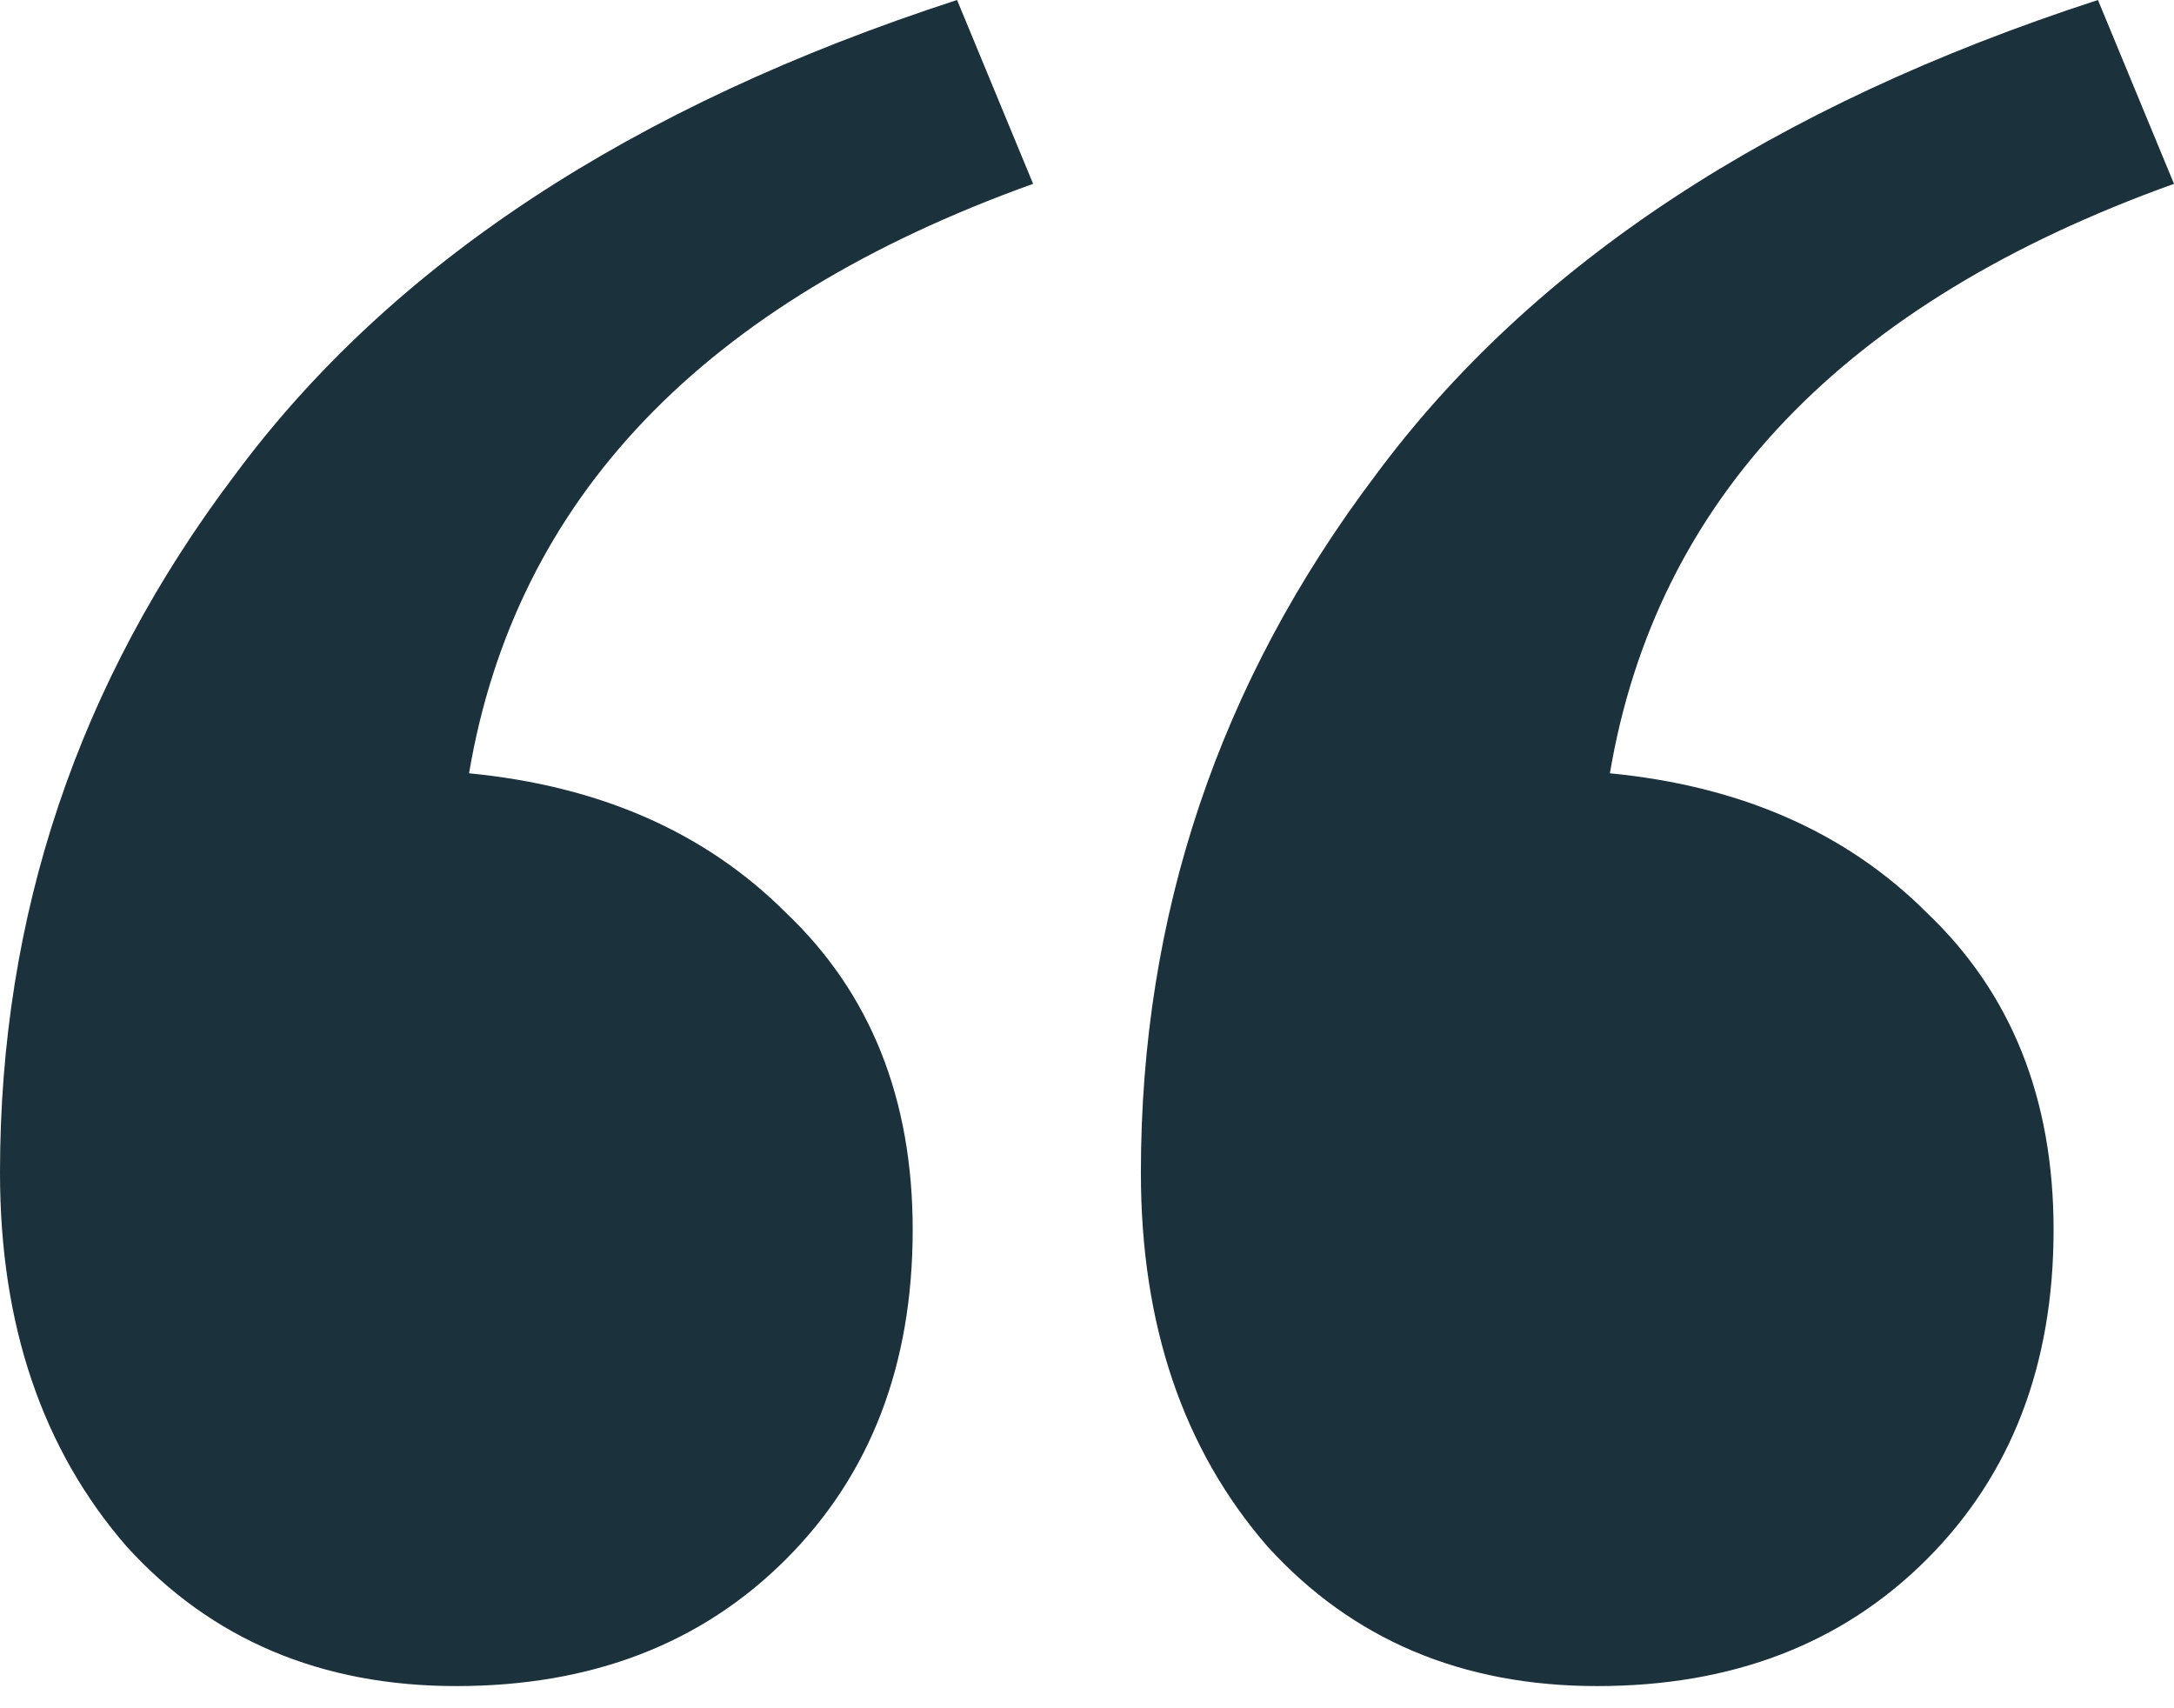 <svg width="56" height="44" viewBox="0 0 56 44" fill="none" xmlns="http://www.w3.org/2000/svg">
<path d="M11.755 43.429C8.272 43.429 5.442 42.231 3.265 39.837C1.088 37.333 0 34.123 0 30.204C0 23.565 2.014 17.578 6.041 12.245C10.068 6.803 16.272 2.721 24.653 0L26.612 4.735C18.122 7.782 13.279 12.844 12.082 19.918C15.456 20.245 18.177 21.442 20.245 23.51C22.422 25.578 23.51 28.299 23.51 31.674C23.51 35.157 22.422 37.986 20.245 40.163C18.068 42.34 15.238 43.429 11.755 43.429ZM41.143 43.429C37.66 43.429 34.83 42.231 32.653 39.837C30.476 37.333 29.388 34.123 29.388 30.204C29.388 23.565 31.401 17.578 35.429 12.245C39.456 6.803 45.66 2.721 54.041 0L56 4.735C47.51 7.782 42.667 12.844 41.469 19.918C44.843 20.245 47.565 21.442 49.633 23.51C51.809 25.578 52.898 28.299 52.898 31.674C52.898 35.157 51.809 37.986 49.633 40.163C47.456 42.34 44.626 43.429 41.143 43.429Z" fill="#1B313B"/>
</svg>
